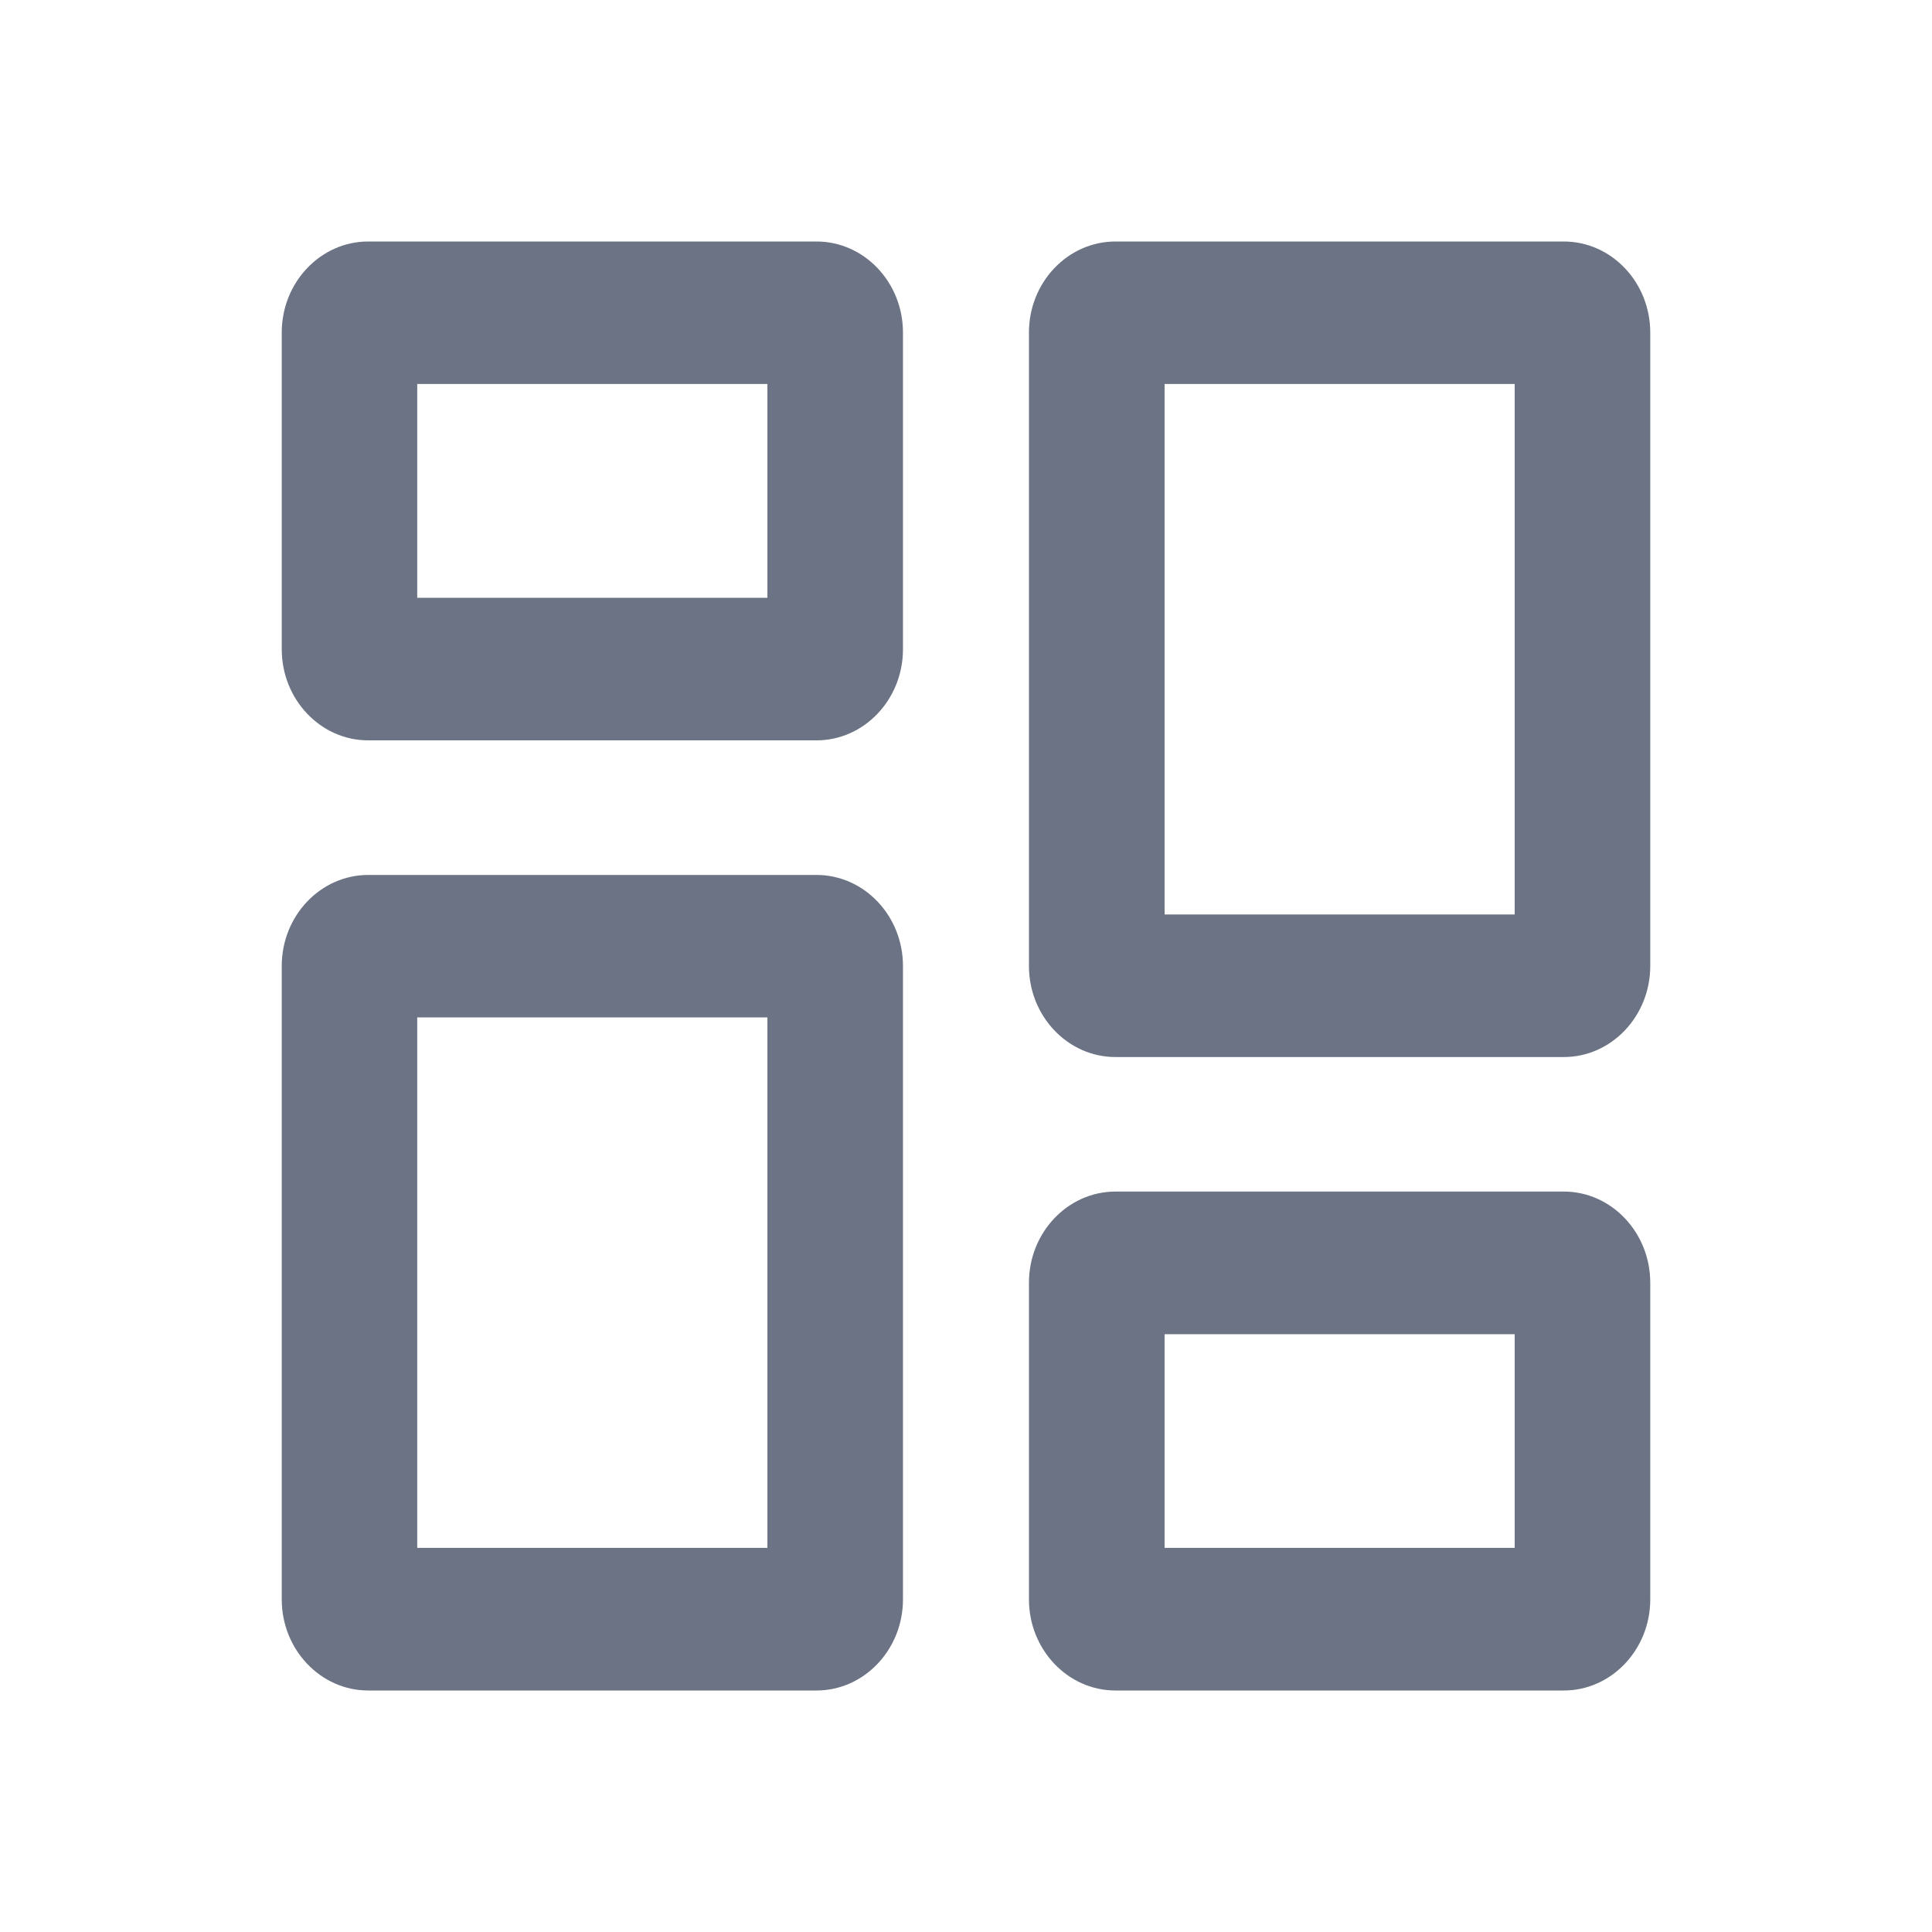 <?xml version="1.0" encoding="UTF-8"?>
<svg width="24px" height="24px" viewBox="0 0 24 24" version="1.1" xmlns="http://www.w3.org/2000/svg" xmlns:xlink="http://www.w3.org/1999/xlink">
    <title>icon/dashboard active</title>
    <g id="icon/dashboard-active" stroke="none" stroke-width="1" fill="none" fill-rule="evenodd">
        <rect id="Rectangle" opacity="0" x="0" y="0" width="24" height="24"></rect>
        <path d="M10.143,10.869 C10.735,10.869 11.217,11.376 11.217,12 L11.217,12 L11.217,19.869 C11.217,20.491 10.735,21 10.143,21 L10.143,21 L4.574,21 C3.982,21 3.5,20.491 3.5,19.869 L3.5,19.869 L3.5,12 C3.5,11.376 3.982,10.869 4.574,10.869 L4.574,10.869 Z M19.426,14.802 C20.018,14.802 20.5,15.311 20.5,15.934 L20.5,15.934 L20.5,19.869 C20.5,20.491 20.018,21 19.426,21 L19.426,21 L13.857,21 C13.264,21 12.782,20.491 12.782,19.869 L12.782,19.869 L12.782,15.934 C12.782,15.311 13.264,14.802 13.857,14.802 L13.857,14.802 Z M9.533,12.639 L5.183,12.639 L5.183,19.228 L9.533,19.228 L9.533,12.639 Z M18.816,16.574 L14.467,16.574 L14.467,19.228 L18.816,19.228 L18.816,16.574 Z M19.426,3 C20.018,3 20.5,3.507 20.5,4.131 L20.5,4.131 L20.5,12 C20.5,12.623 20.018,13.131 19.426,13.131 L19.426,13.131 L13.857,13.131 C13.264,13.131 12.782,12.623 12.782,12 L12.782,12 L12.782,4.131 C12.782,3.507 13.264,3 13.857,3 L13.857,3 Z M18.816,4.77 L14.467,4.77 L14.467,11.36 L18.816,11.36 L18.816,4.77 Z M10.143,3 C10.735,3 11.217,3.507 11.217,4.131 L11.217,4.131 L11.217,8.065 C11.217,8.689 10.735,9.197 10.143,9.197 L10.143,9.197 L4.574,9.197 C3.982,9.197 3.5,8.689 3.5,8.065 L3.5,8.065 L3.5,4.131 C3.5,3.507 3.982,3 4.574,3 L4.574,3 Z M9.533,4.77 L5.183,4.77 L5.183,7.426 L9.533,7.426 L9.533,4.77 Z" id="Combined-Shape" fill="#6B7384"></path>
    </g>
</svg>